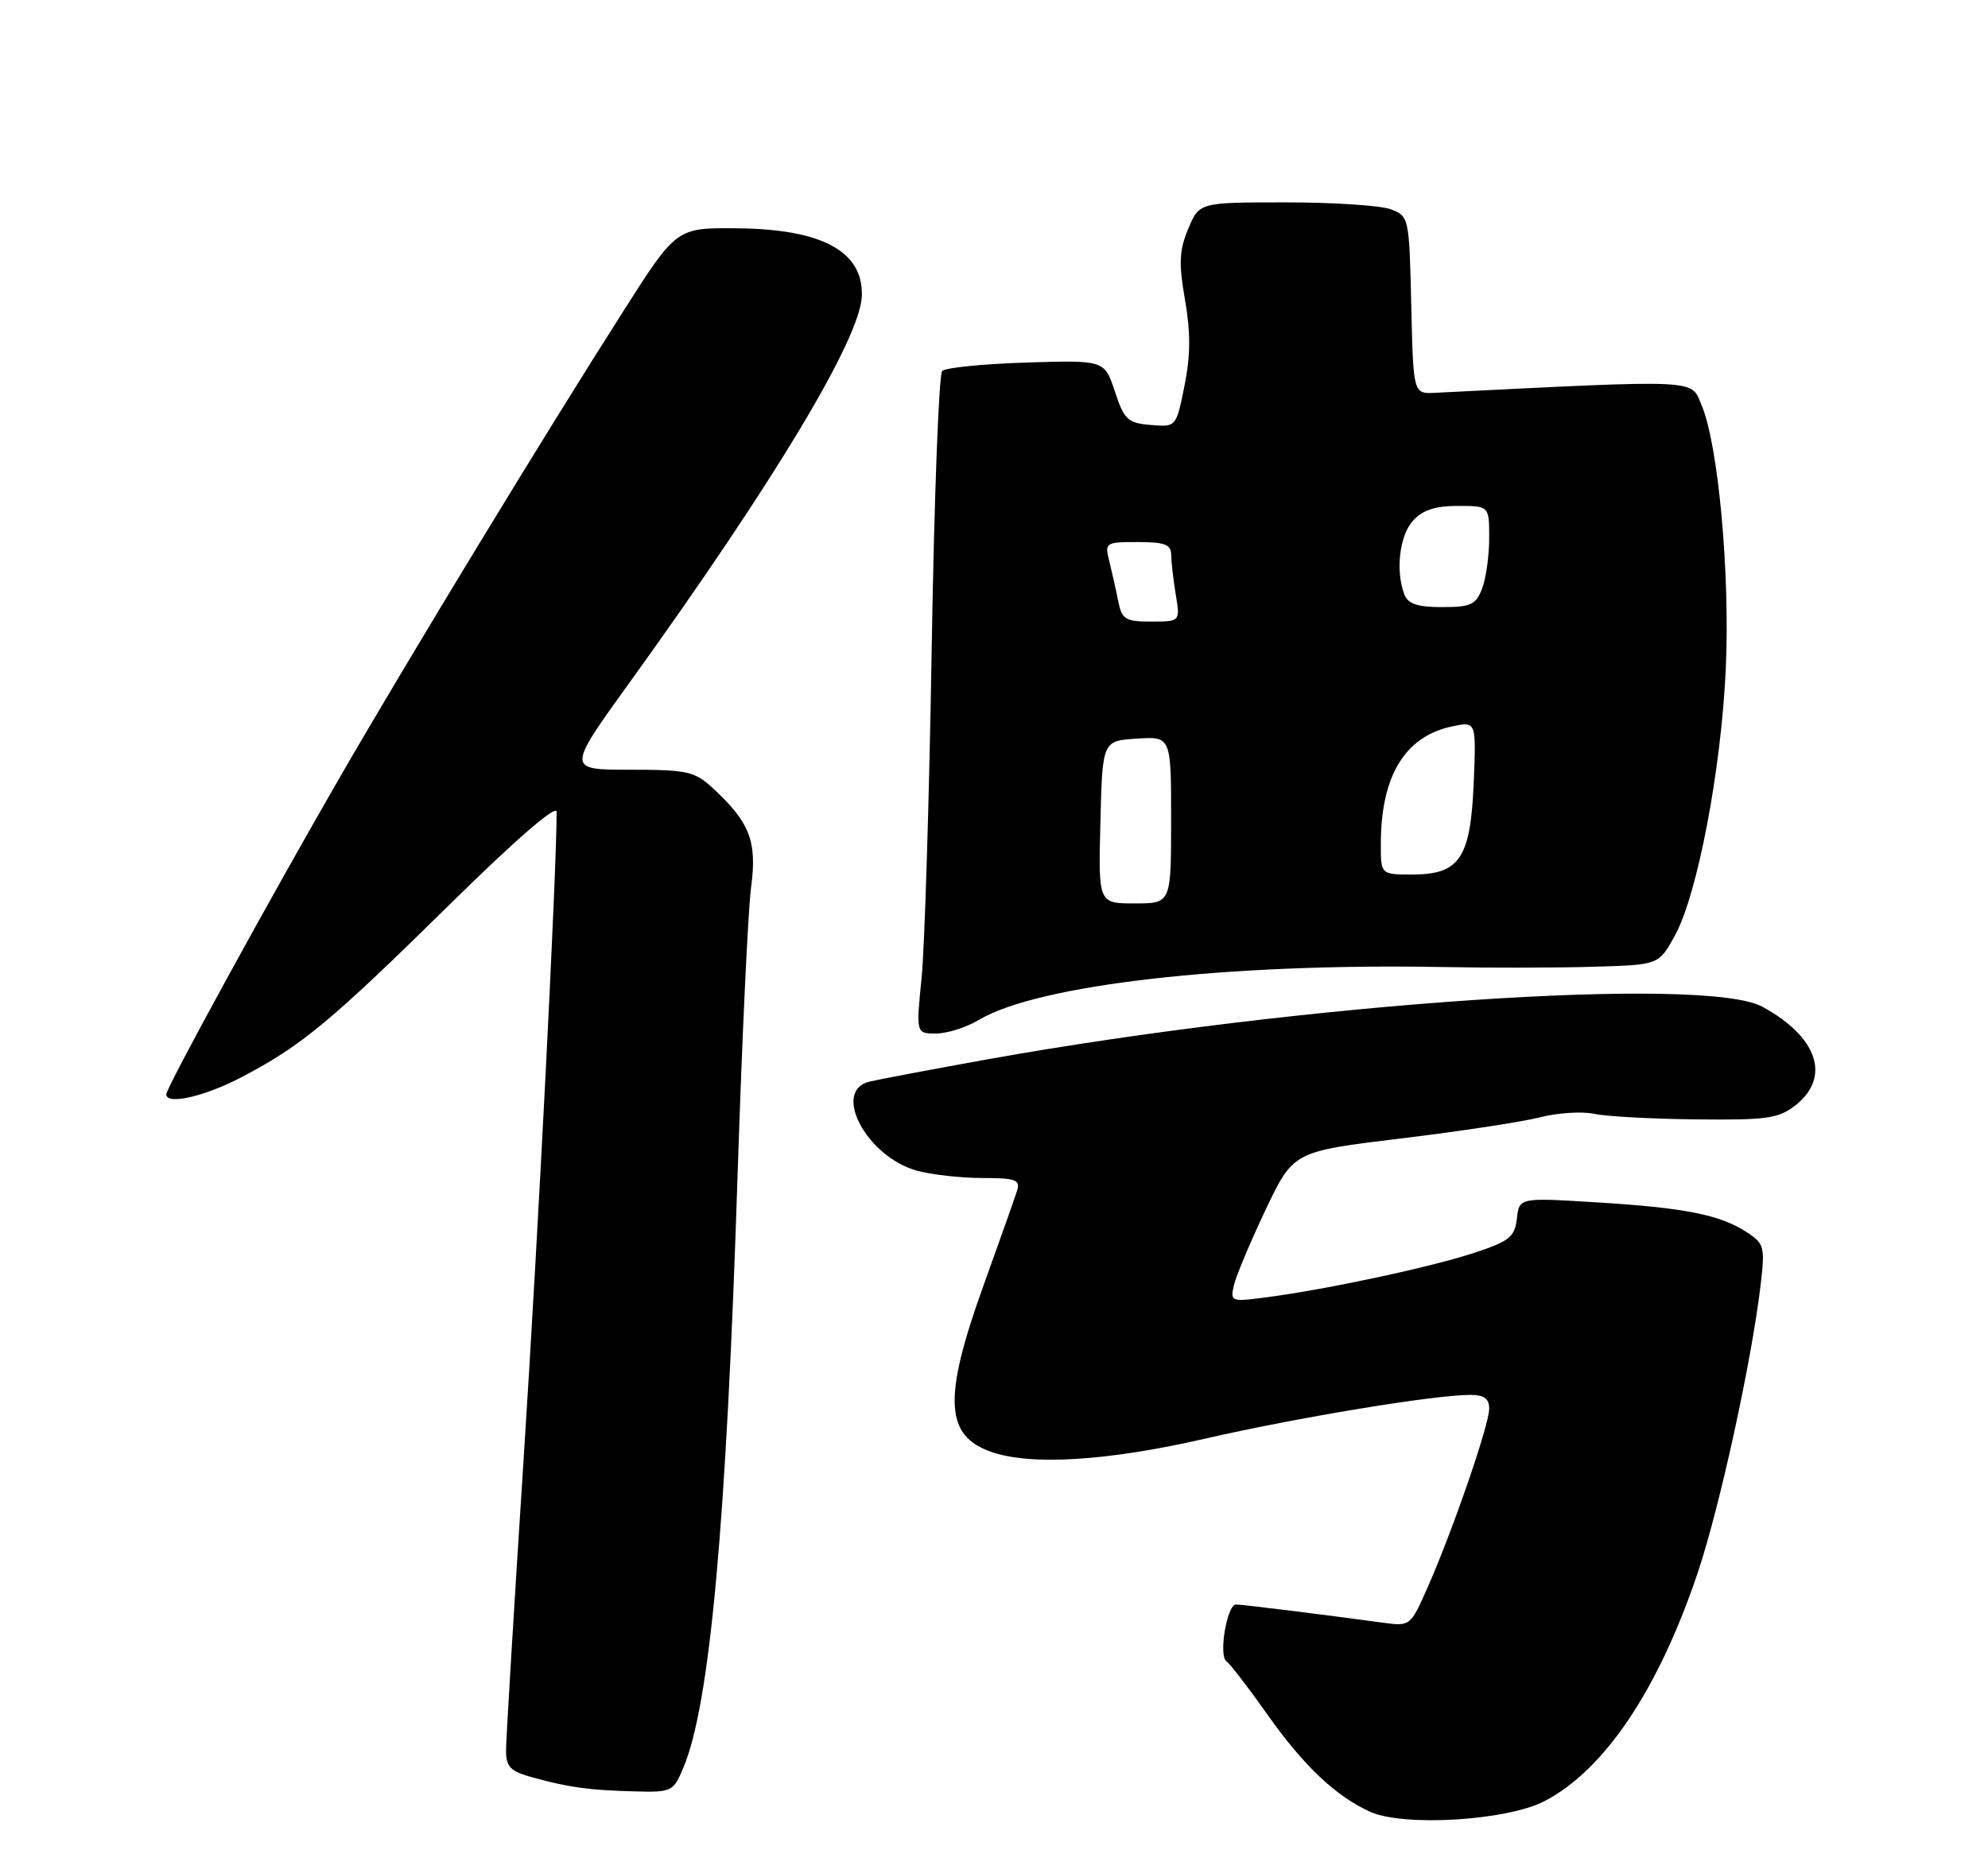 <?xml version="1.0" encoding="UTF-8" standalone="no"?>
<!DOCTYPE svg PUBLIC "-//W3C//DTD SVG 1.1//EN" "http://www.w3.org/Graphics/SVG/1.1/DTD/svg11.dtd" >
<svg xmlns="http://www.w3.org/2000/svg" xmlns:xlink="http://www.w3.org/1999/xlink" version="1.1" viewBox="0 0 275 256">
 <g >
 <path fill="currentColor"
d=" M 213.63 249.22 C 221.97 244.90 229.45 233.73 234.90 217.45 C 237.91 208.44 242.30 188.34 243.54 177.84 C 244.17 172.52 244.06 172.08 241.63 170.49 C 237.95 168.08 233.02 167.10 220.83 166.36 C 210.16 165.70 210.16 165.70 209.83 168.60 C 209.54 171.14 208.81 171.73 204.00 173.32 C 198.08 175.29 183.72 178.37 175.32 179.48 C 170.27 180.15 170.16 180.11 170.69 177.83 C 170.98 176.55 172.95 171.86 175.06 167.41 C 178.90 159.33 178.90 159.33 193.70 157.53 C 201.84 156.55 210.53 155.23 213.00 154.60 C 215.47 153.97 218.85 153.75 220.50 154.11 C 222.15 154.47 228.50 154.82 234.62 154.88 C 244.45 154.99 246.03 154.76 248.37 152.93 C 253.31 149.03 251.45 143.48 243.80 139.30 C 235.86 134.97 180.13 138.76 136.50 146.59 C 128.80 147.98 121.49 149.36 120.25 149.66 C 115.04 150.95 119.89 160.04 126.81 161.97 C 128.84 162.53 132.91 162.99 135.87 162.99 C 140.52 163.00 141.16 163.23 140.69 164.75 C 140.39 165.71 138.31 171.59 136.07 177.80 C 130.44 193.43 130.68 198.65 137.13 200.89 C 142.61 202.81 153.22 202.15 166.68 199.06 C 179.45 196.13 198.39 193.00 203.38 193.00 C 205.30 193.00 206.00 193.51 206.00 194.92 C 206.00 197.14 200.93 211.85 197.46 219.69 C 195.11 225.00 195.07 225.03 191.30 224.52 C 183.12 223.40 171.81 222.00 170.97 222.00 C 169.73 222.00 168.54 229.08 169.65 229.86 C 170.16 230.21 172.68 233.49 175.25 237.13 C 180.29 244.28 184.73 248.49 189.50 250.67 C 194.12 252.78 208.41 251.92 213.63 249.22 Z  M 94.54 244.56 C 98.22 235.76 100.48 210.85 102.05 162.00 C 102.65 143.57 103.48 125.91 103.90 122.74 C 104.75 116.40 103.72 113.76 98.55 109.00 C 96.09 106.73 95.02 106.50 87.11 106.50 C 78.39 106.50 78.39 106.50 87.13 94.38 C 107.19 66.53 119.05 46.77 119.22 40.92 C 119.40 34.78 113.74 31.71 102.04 31.59 C 93.58 31.50 93.58 31.50 86.26 43.00 C 75.17 60.40 56.75 90.70 47.04 107.50 C 37.47 124.05 23.00 150.48 23.00 151.41 C 23.00 152.94 28.35 151.71 33.51 148.99 C 41.77 144.65 45.77 141.33 62.25 125.10 C 71.40 116.09 77.00 111.25 77.00 112.33 C 77.00 120.73 74.45 170.74 72.46 201.46 C 71.11 222.34 70.00 240.66 70.00 242.17 C 70.00 244.50 70.58 245.08 73.75 245.95 C 78.80 247.33 81.53 247.70 87.80 247.86 C 92.94 248.00 93.14 247.90 94.54 244.56 Z  M 135.38 141.13 C 143.55 136.24 169.69 133.26 199.50 133.80 C 206.10 133.93 215.54 133.91 220.48 133.76 C 229.45 133.50 229.45 133.50 231.66 129.50 C 234.80 123.82 238.09 106.55 238.73 92.50 C 239.32 79.37 237.70 61.60 235.40 56.11 C 233.86 52.42 235.67 52.50 198.50 54.35 C 195.50 54.50 195.50 54.50 195.22 42.21 C 194.94 30.09 194.90 29.91 192.40 28.96 C 191.01 28.43 184.48 28.00 177.88 28.00 C 165.90 28.00 165.90 28.00 164.37 31.65 C 163.12 34.65 163.04 36.41 163.92 41.48 C 164.71 46.00 164.69 49.20 163.85 53.38 C 162.70 59.10 162.70 59.10 159.18 58.80 C 156.00 58.53 155.51 58.08 154.22 54.16 C 152.78 49.83 152.78 49.83 141.97 50.16 C 136.02 50.35 130.79 50.87 130.33 51.33 C 129.87 51.79 129.22 69.11 128.88 89.83 C 128.54 110.55 127.91 130.99 127.49 135.25 C 126.71 143.00 126.71 143.00 129.49 143.00 C 131.01 143.00 133.67 142.16 135.38 141.13 Z  M 152.22 113.75 C 152.50 102.50 152.50 102.50 157.25 102.20 C 162.00 101.89 162.00 101.89 162.00 113.45 C 162.00 125.00 162.00 125.00 156.97 125.00 C 151.93 125.00 151.93 125.00 152.22 113.75 Z  M 191.01 116.75 C 191.02 107.37 194.34 101.88 200.86 100.51 C 204.21 99.79 204.21 99.79 203.86 108.29 C 203.42 118.77 201.92 121.00 195.35 121.00 C 191.00 121.00 191.00 121.00 191.01 116.75 Z  M 154.67 83.12 C 154.36 81.53 153.80 79.06 153.44 77.62 C 152.80 75.08 152.92 75.00 157.39 75.00 C 161.11 75.00 162.00 75.34 162.01 76.75 C 162.02 77.71 162.30 80.19 162.64 82.25 C 163.26 86.00 163.26 86.00 159.26 86.00 C 155.64 86.00 155.19 85.72 154.67 83.12 Z  M 194.27 82.26 C 193.02 79.01 193.59 74.11 195.45 72.05 C 196.78 70.58 198.54 70.00 201.65 70.00 C 206.00 70.00 206.00 70.00 206.00 74.43 C 206.00 76.87 205.56 80.02 205.02 81.43 C 204.17 83.67 203.46 84.00 199.49 84.00 C 196.08 84.00 194.77 83.56 194.27 82.26 Z "/>
</g>
</svg>